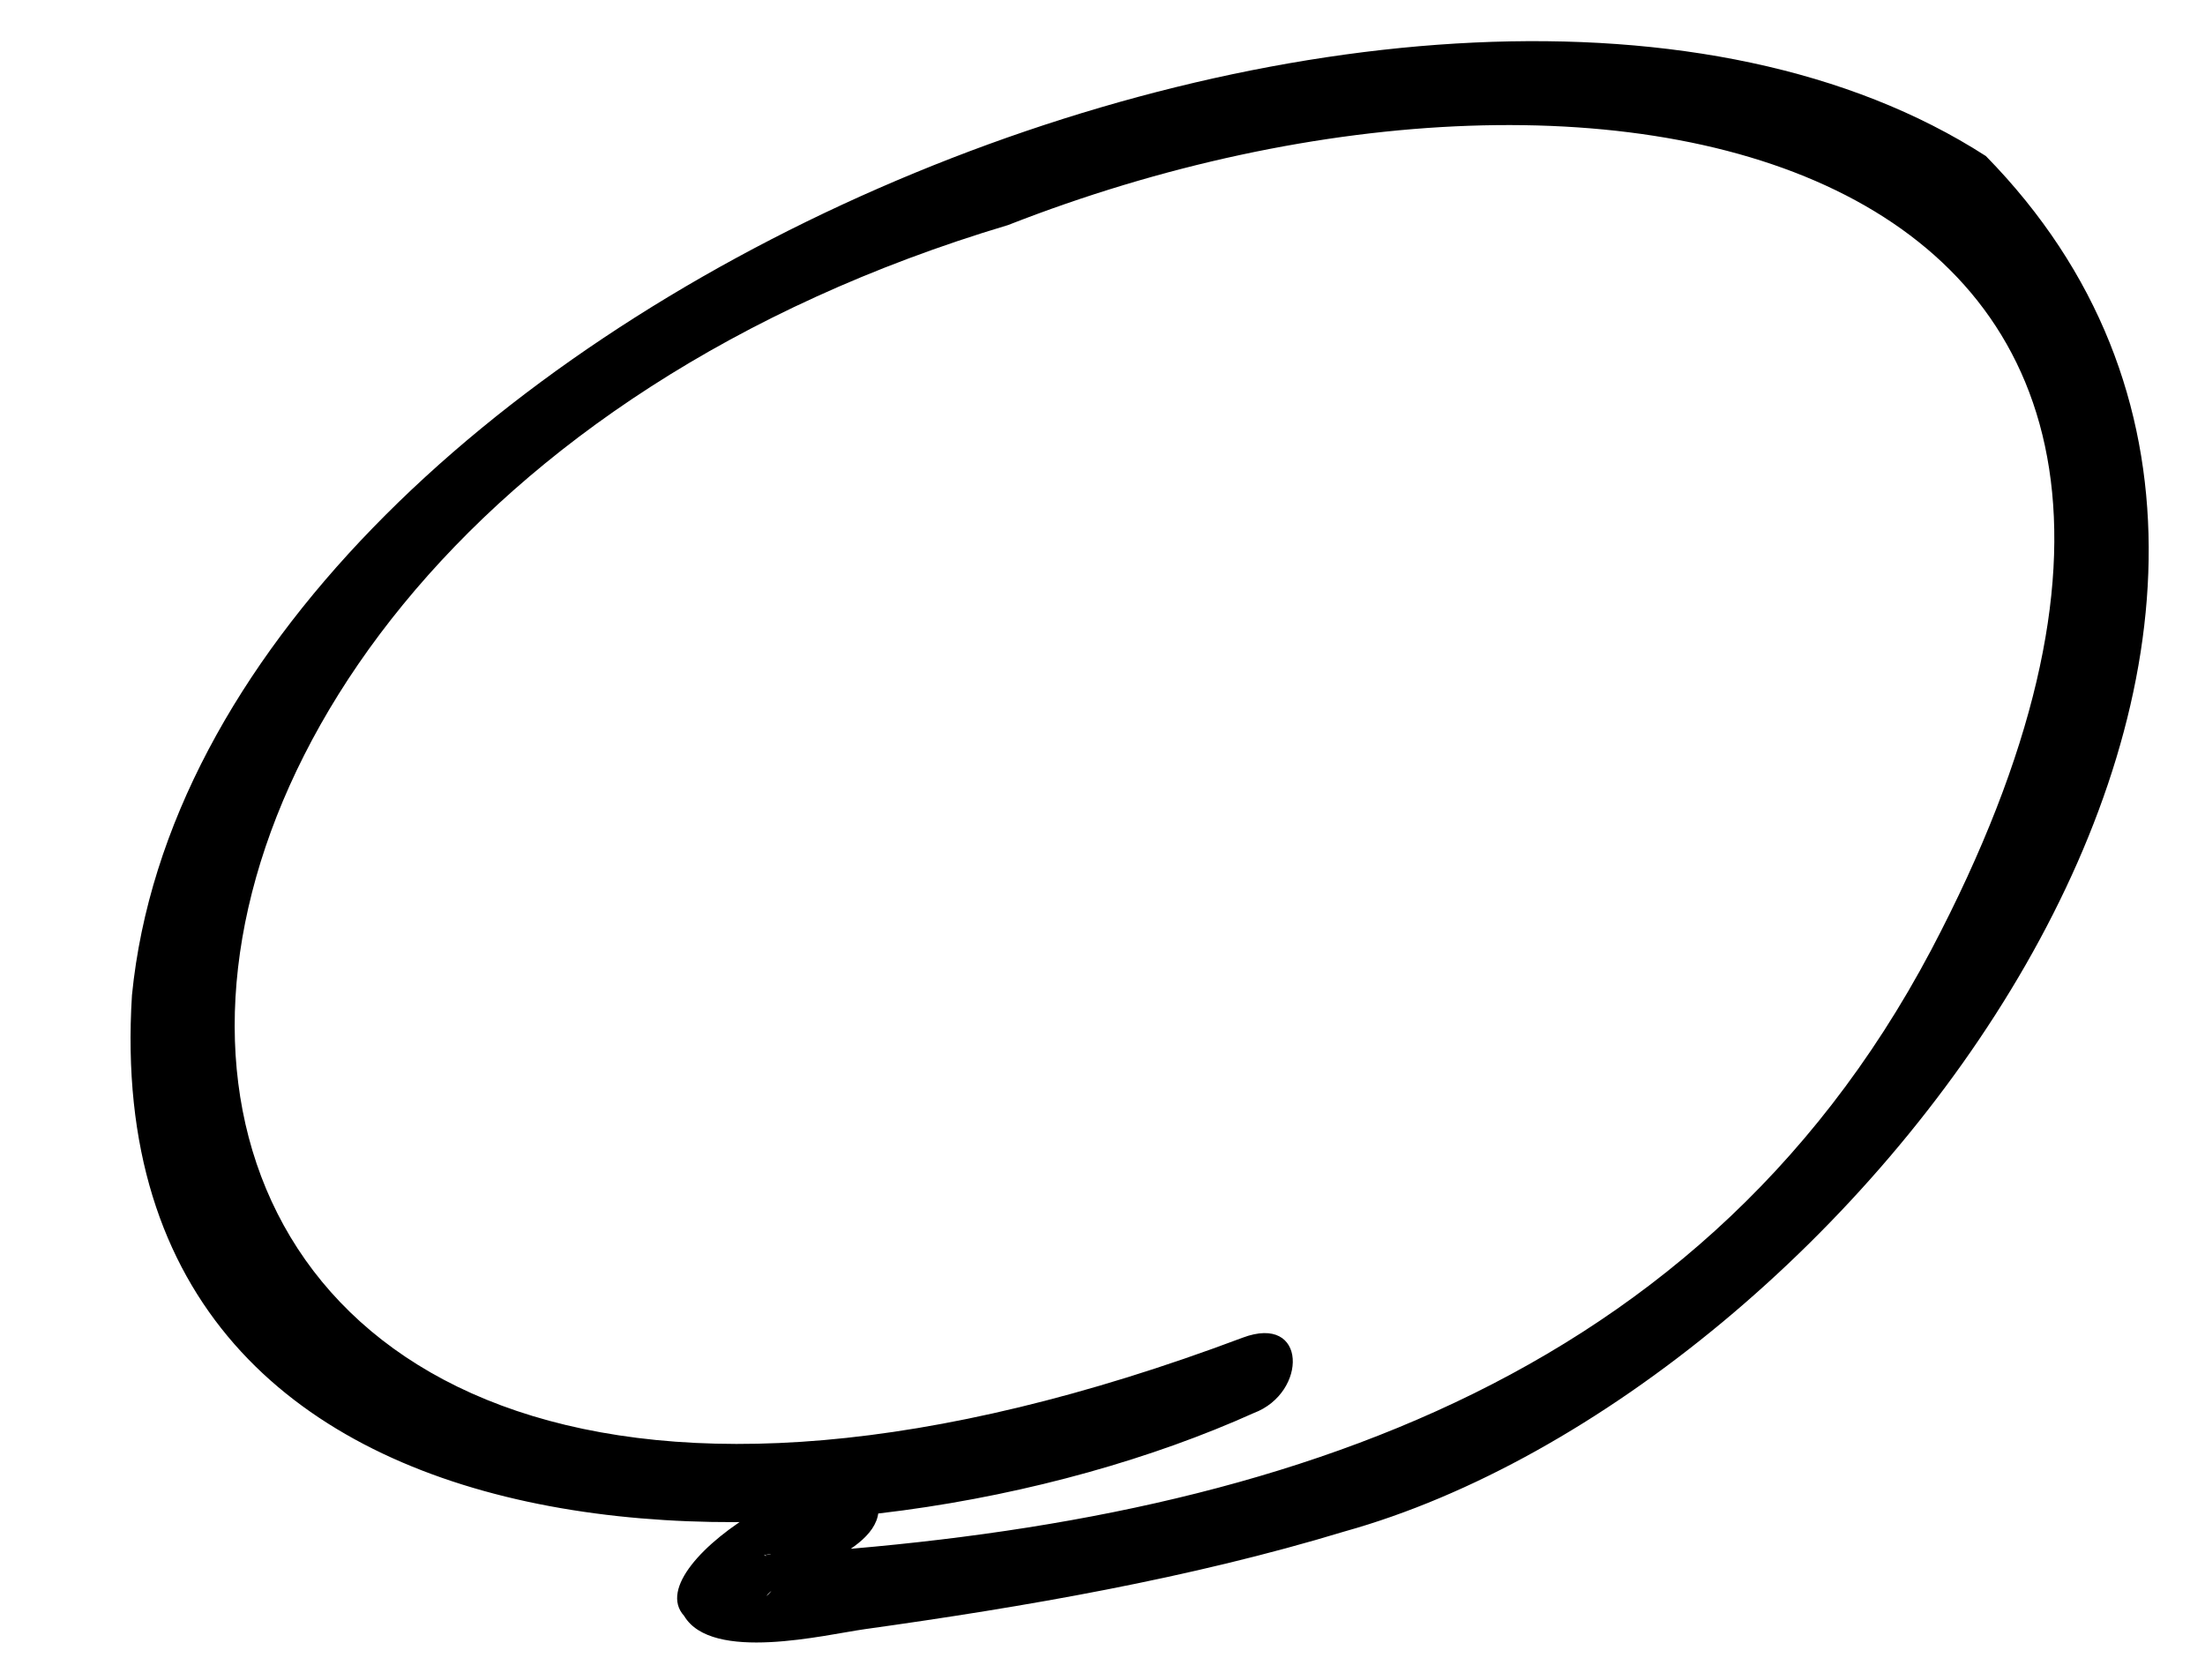 <?xml version="1.0" encoding="UTF-8"?>
<svg id="a" data-name="Layer 1" xmlns="http://www.w3.org/2000/svg" width="210" height="160" viewBox="0 0 210 160">
  <path d="M118.337,127.418C-2.367,172.784-8.573,52.698,96.004,21.438c58.227-22.823,127.705-6.465,87.911,69.062-22.723,42.919-65.87,54.971-111.191,57.62,1.546-.251.119.36.071-.053,1.558,1.106,1.59,2.788.19,3.968,1.189-1.953,11.472-4.04,10.643-8.862-1.354-7.155-23.178,5.578-18.477,10.736,2.647,4.461,13.454,1.794,17.226,1.267,15.208-2.122,30.967-4.839,45.662-9.301,48.254-13.454,104.392-86.8,61.094-131.01C136.852-18.797,19.002,30.087,12.568,94.787c-3.659,58.274,68.437,57.108,106.843,39.803,5.12-1.924,5.114-9.5-1.073-7.173h0Z"/>
</svg>
